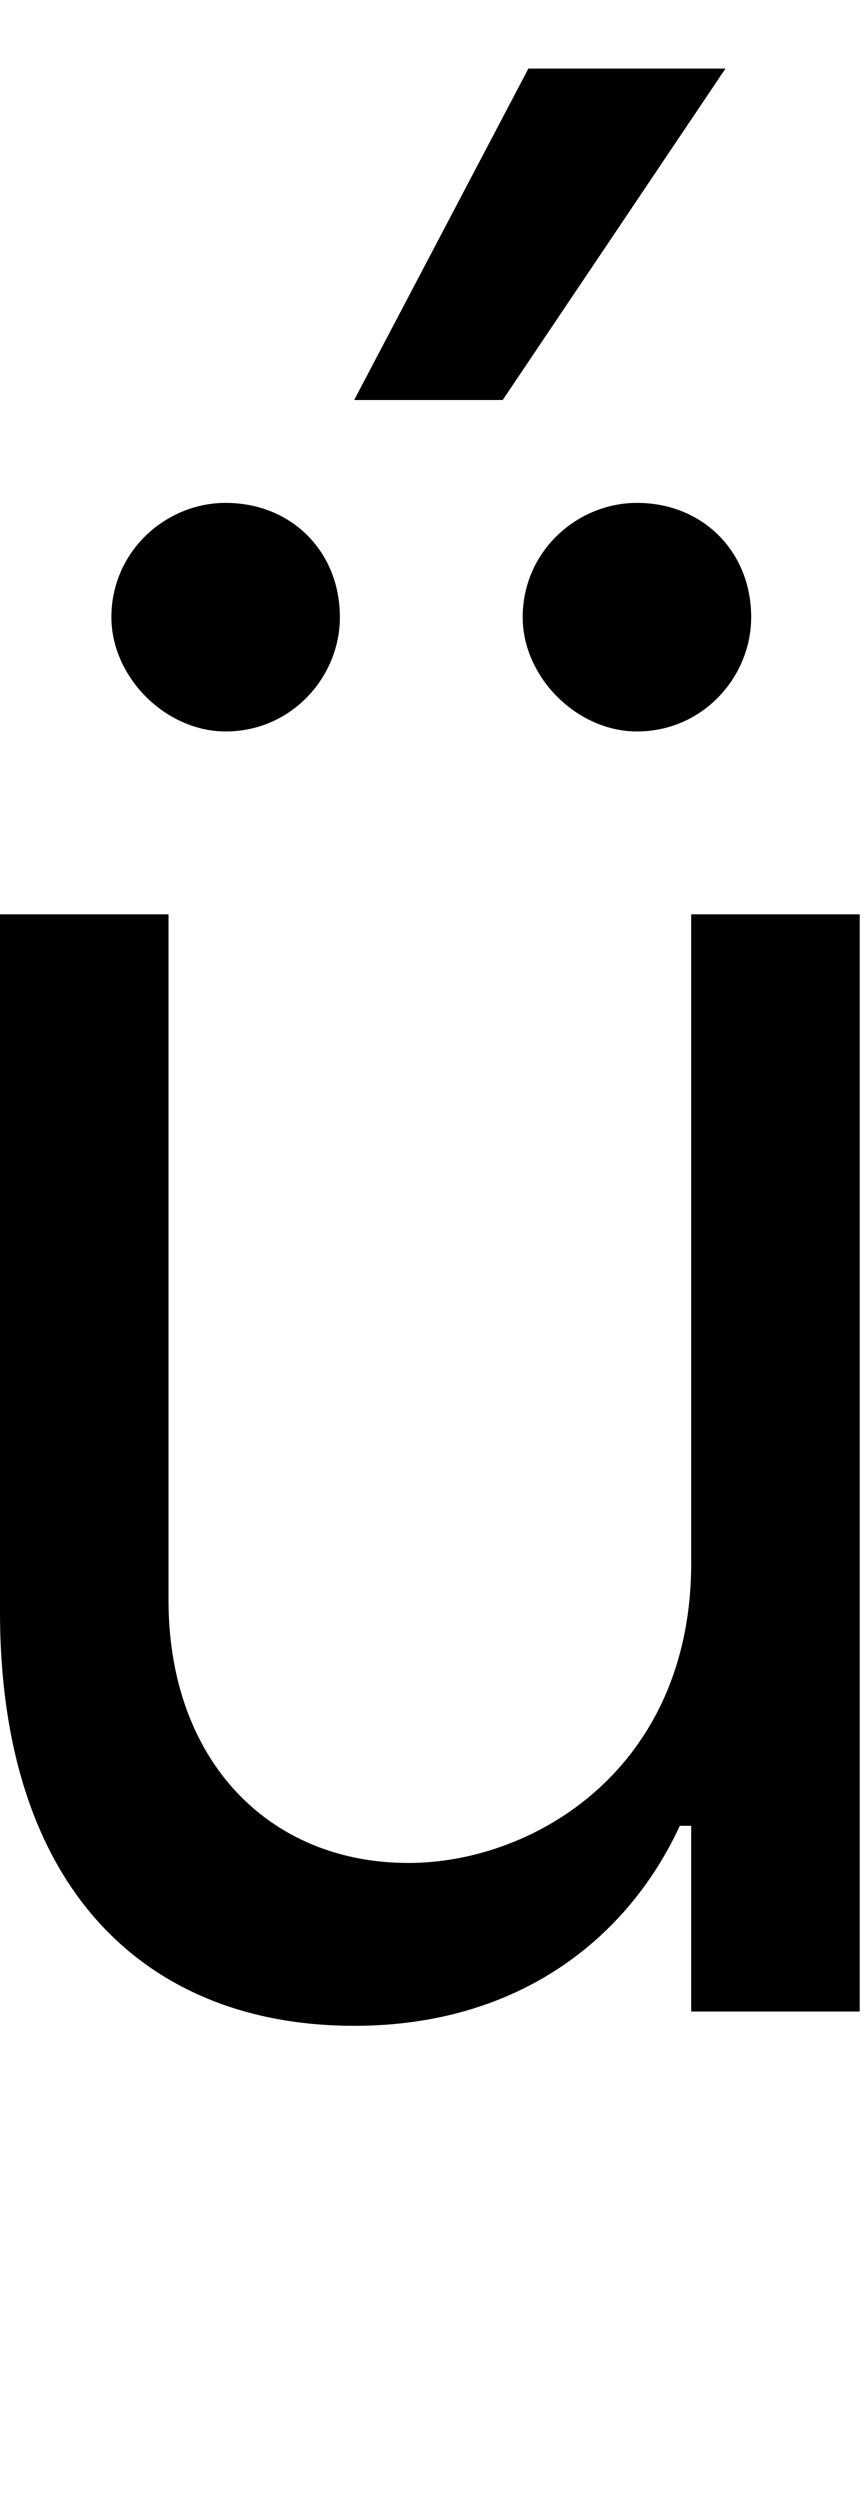 <svg id="svg-udieresisacute" xmlns="http://www.w3.org/2000/svg" width="121" height="350"><path d="M1184 -628C1184 -340 964 -208 788 -208C592 -208 452 -352 452 -576V-1536H216V-560C216 -168 424 20 712 20C944 20 1096 -104 1168 -260H1184V0H1420V-1536H1184ZM712 -2256H920L1232 -2720H956ZM532 -1792C624 -1792 692 -1868 692 -1952C692 -2044 624 -2112 532 -2112C448 -2112 372 -2044 372 -1952C372 -1868 448 -1792 532 -1792ZM1108 -1792C1200 -1792 1268 -1868 1268 -1952C1268 -2044 1200 -2112 1108 -2112C1024 -2112 948 -2044 948 -1952C948 -1868 1024 -1792 1108 -1792Z" transform="translate(-21.6 281.6) scale(0.1)"/></svg>
